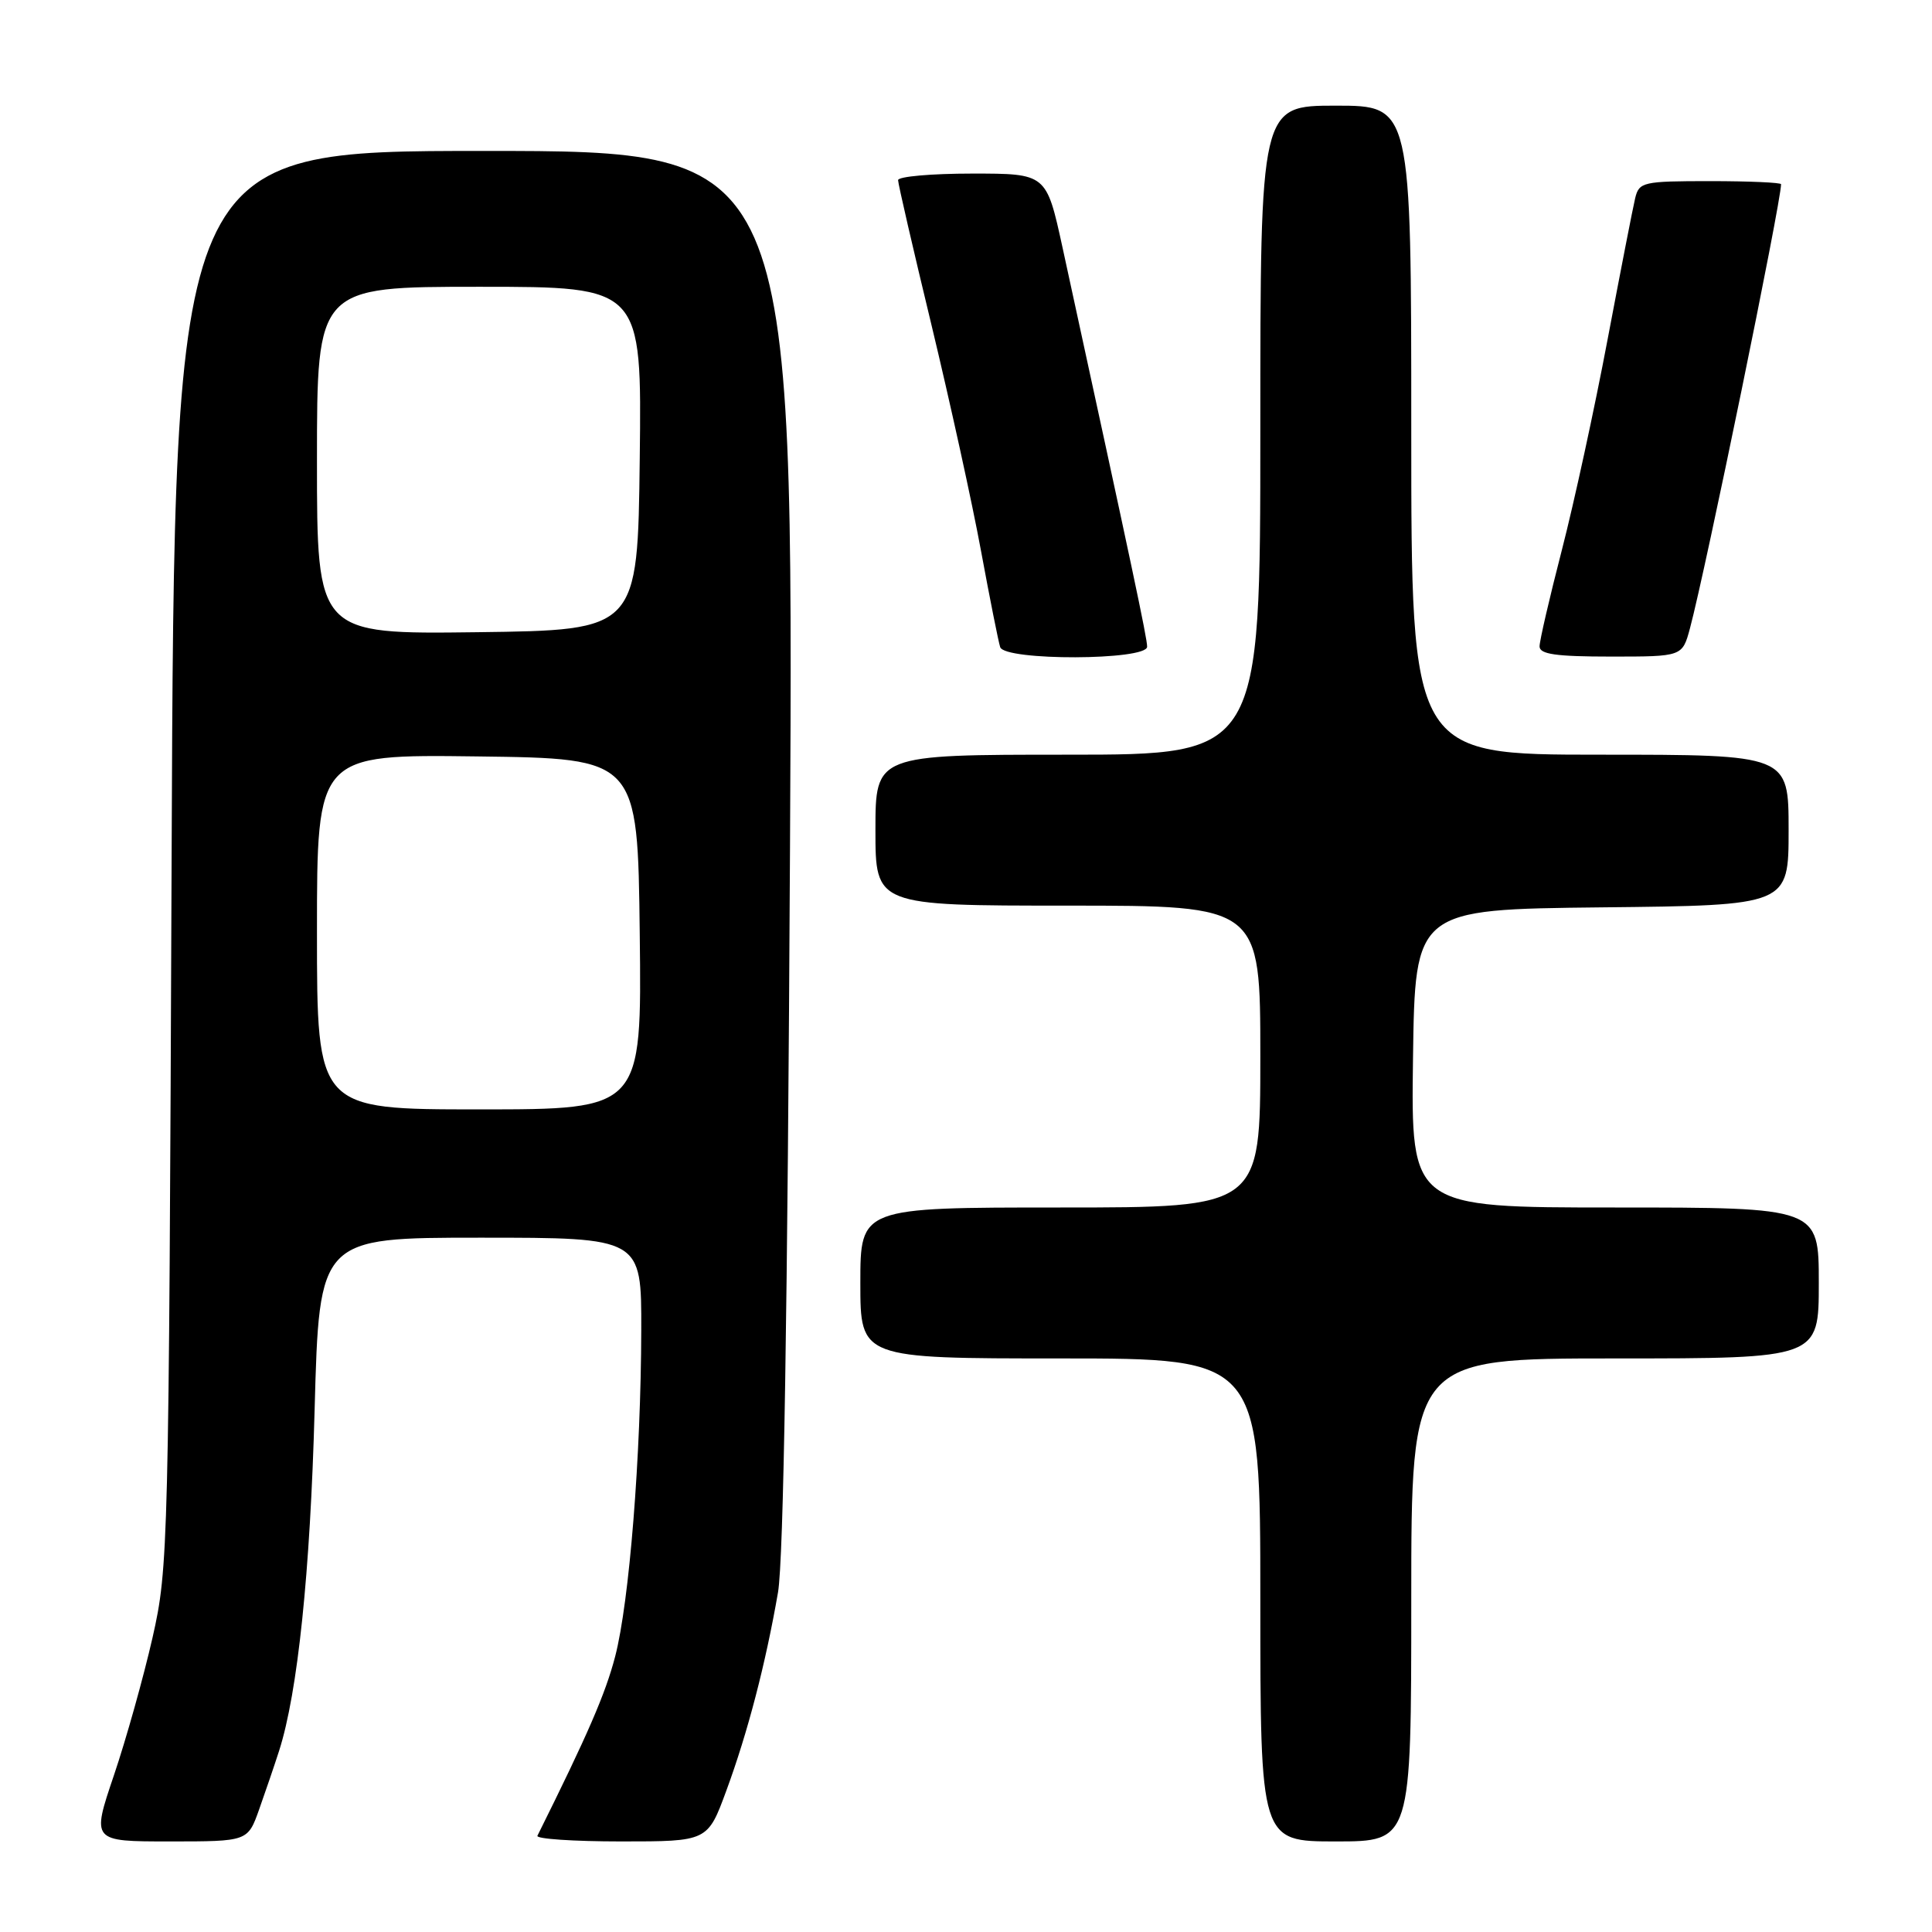<?xml version="1.0" encoding="UTF-8" standalone="no"?>
<!DOCTYPE svg PUBLIC "-//W3C//DTD SVG 1.1//EN" "http://www.w3.org/Graphics/SVG/1.1/DTD/svg11.dtd" >
<svg xmlns="http://www.w3.org/2000/svg" xmlns:xlink="http://www.w3.org/1999/xlink" version="1.1" viewBox="0 0 256 256">
 <g >
 <path fill="currentColor"
d=" M 34.34 239.75 C 35.17 237.41 36.36 233.93 36.98 232.00 C 39.45 224.29 41.11 208.37 41.69 186.75 C 42.31 164.00 42.31 164.00 63.65 164.00 C 85.00 164.00 85.00 164.00 84.97 176.25 C 84.93 192.99 83.39 212.27 81.51 219.50 C 80.22 224.44 77.90 229.80 71.21 243.25 C 71.00 243.66 75.99 244.00 82.30 244.00 C 93.77 244.00 93.77 244.00 96.25 237.25 C 99.08 229.57 101.45 220.46 103.09 211.00 C 103.83 206.66 104.36 173.77 104.68 112.25 C 105.15 20.00 105.15 20.00 64.13 20.00 C 23.11 20.00 23.11 20.00 22.74 113.75 C 22.37 205.44 22.31 207.71 20.21 217.00 C 19.02 222.22 16.72 230.44 15.09 235.25 C 12.13 244.00 12.13 244.00 22.48 244.00 C 32.83 244.00 32.83 244.00 34.34 239.75 Z  M 187.00 212.00 C 187.00 180.00 187.00 180.00 214.00 180.00 C 241.00 180.00 241.00 180.00 241.00 170.00 C 241.00 160.00 241.00 160.00 213.98 160.00 C 186.96 160.00 186.96 160.00 187.23 140.25 C 187.50 120.50 187.50 120.50 212.25 120.23 C 237.00 119.97 237.00 119.97 237.00 109.98 C 237.00 100.00 237.00 100.00 212.00 100.00 C 187.00 100.00 187.00 100.00 187.00 57.00 C 187.00 14.00 187.00 14.00 177.00 14.00 C 167.00 14.00 167.00 14.00 167.00 57.00 C 167.00 100.00 167.00 100.00 141.50 100.00 C 116.00 100.00 116.00 100.00 116.00 110.00 C 116.00 120.00 116.00 120.00 141.50 120.00 C 167.00 120.00 167.00 120.00 167.00 140.00 C 167.00 160.00 167.00 160.00 140.50 160.00 C 114.00 160.00 114.00 160.00 114.00 170.00 C 114.00 180.00 114.00 180.00 140.50 180.00 C 167.00 180.00 167.00 180.00 167.00 212.00 C 167.00 244.00 167.00 244.00 177.00 244.00 C 187.00 244.00 187.00 244.00 187.00 212.00 Z  M 152.00 85.69 C 152.00 84.53 150.11 75.63 140.78 32.75 C 138.65 23.00 138.65 23.00 128.83 23.00 C 123.42 23.00 119.00 23.39 119.00 23.87 C 119.00 24.36 121.00 33.02 123.44 43.12 C 125.87 53.23 128.83 66.67 129.99 73.00 C 131.16 79.33 132.30 85.06 132.53 85.75 C 133.13 87.58 152.00 87.52 152.00 85.69 Z  M 223.93 83.25 C 226.01 75.48 236.00 26.80 236.00 24.41 C 236.00 24.19 231.77 24.00 226.61 24.00 C 217.70 24.00 217.19 24.12 216.67 26.25 C 216.37 27.49 214.73 35.92 213.01 45.00 C 211.30 54.08 208.57 66.63 206.95 72.90 C 205.33 79.17 204.00 84.90 204.00 85.65 C 204.00 86.69 206.17 87.00 213.46 87.00 C 222.92 87.00 222.92 87.00 223.93 83.25 Z  M 42.00 123.48 C 42.00 99.96 42.00 99.96 63.25 100.23 C 84.50 100.50 84.50 100.50 84.77 123.75 C 85.04 147.00 85.04 147.00 63.52 147.00 C 42.00 147.00 42.00 147.00 42.00 123.48 Z  M 42.00 61.02 C 42.00 38.00 42.00 38.00 63.52 38.00 C 85.04 38.00 85.04 38.00 84.77 60.75 C 84.50 83.50 84.50 83.50 63.25 83.77 C 42.00 84.04 42.00 84.04 42.00 61.02 Z "/>
</g>
</svg>
